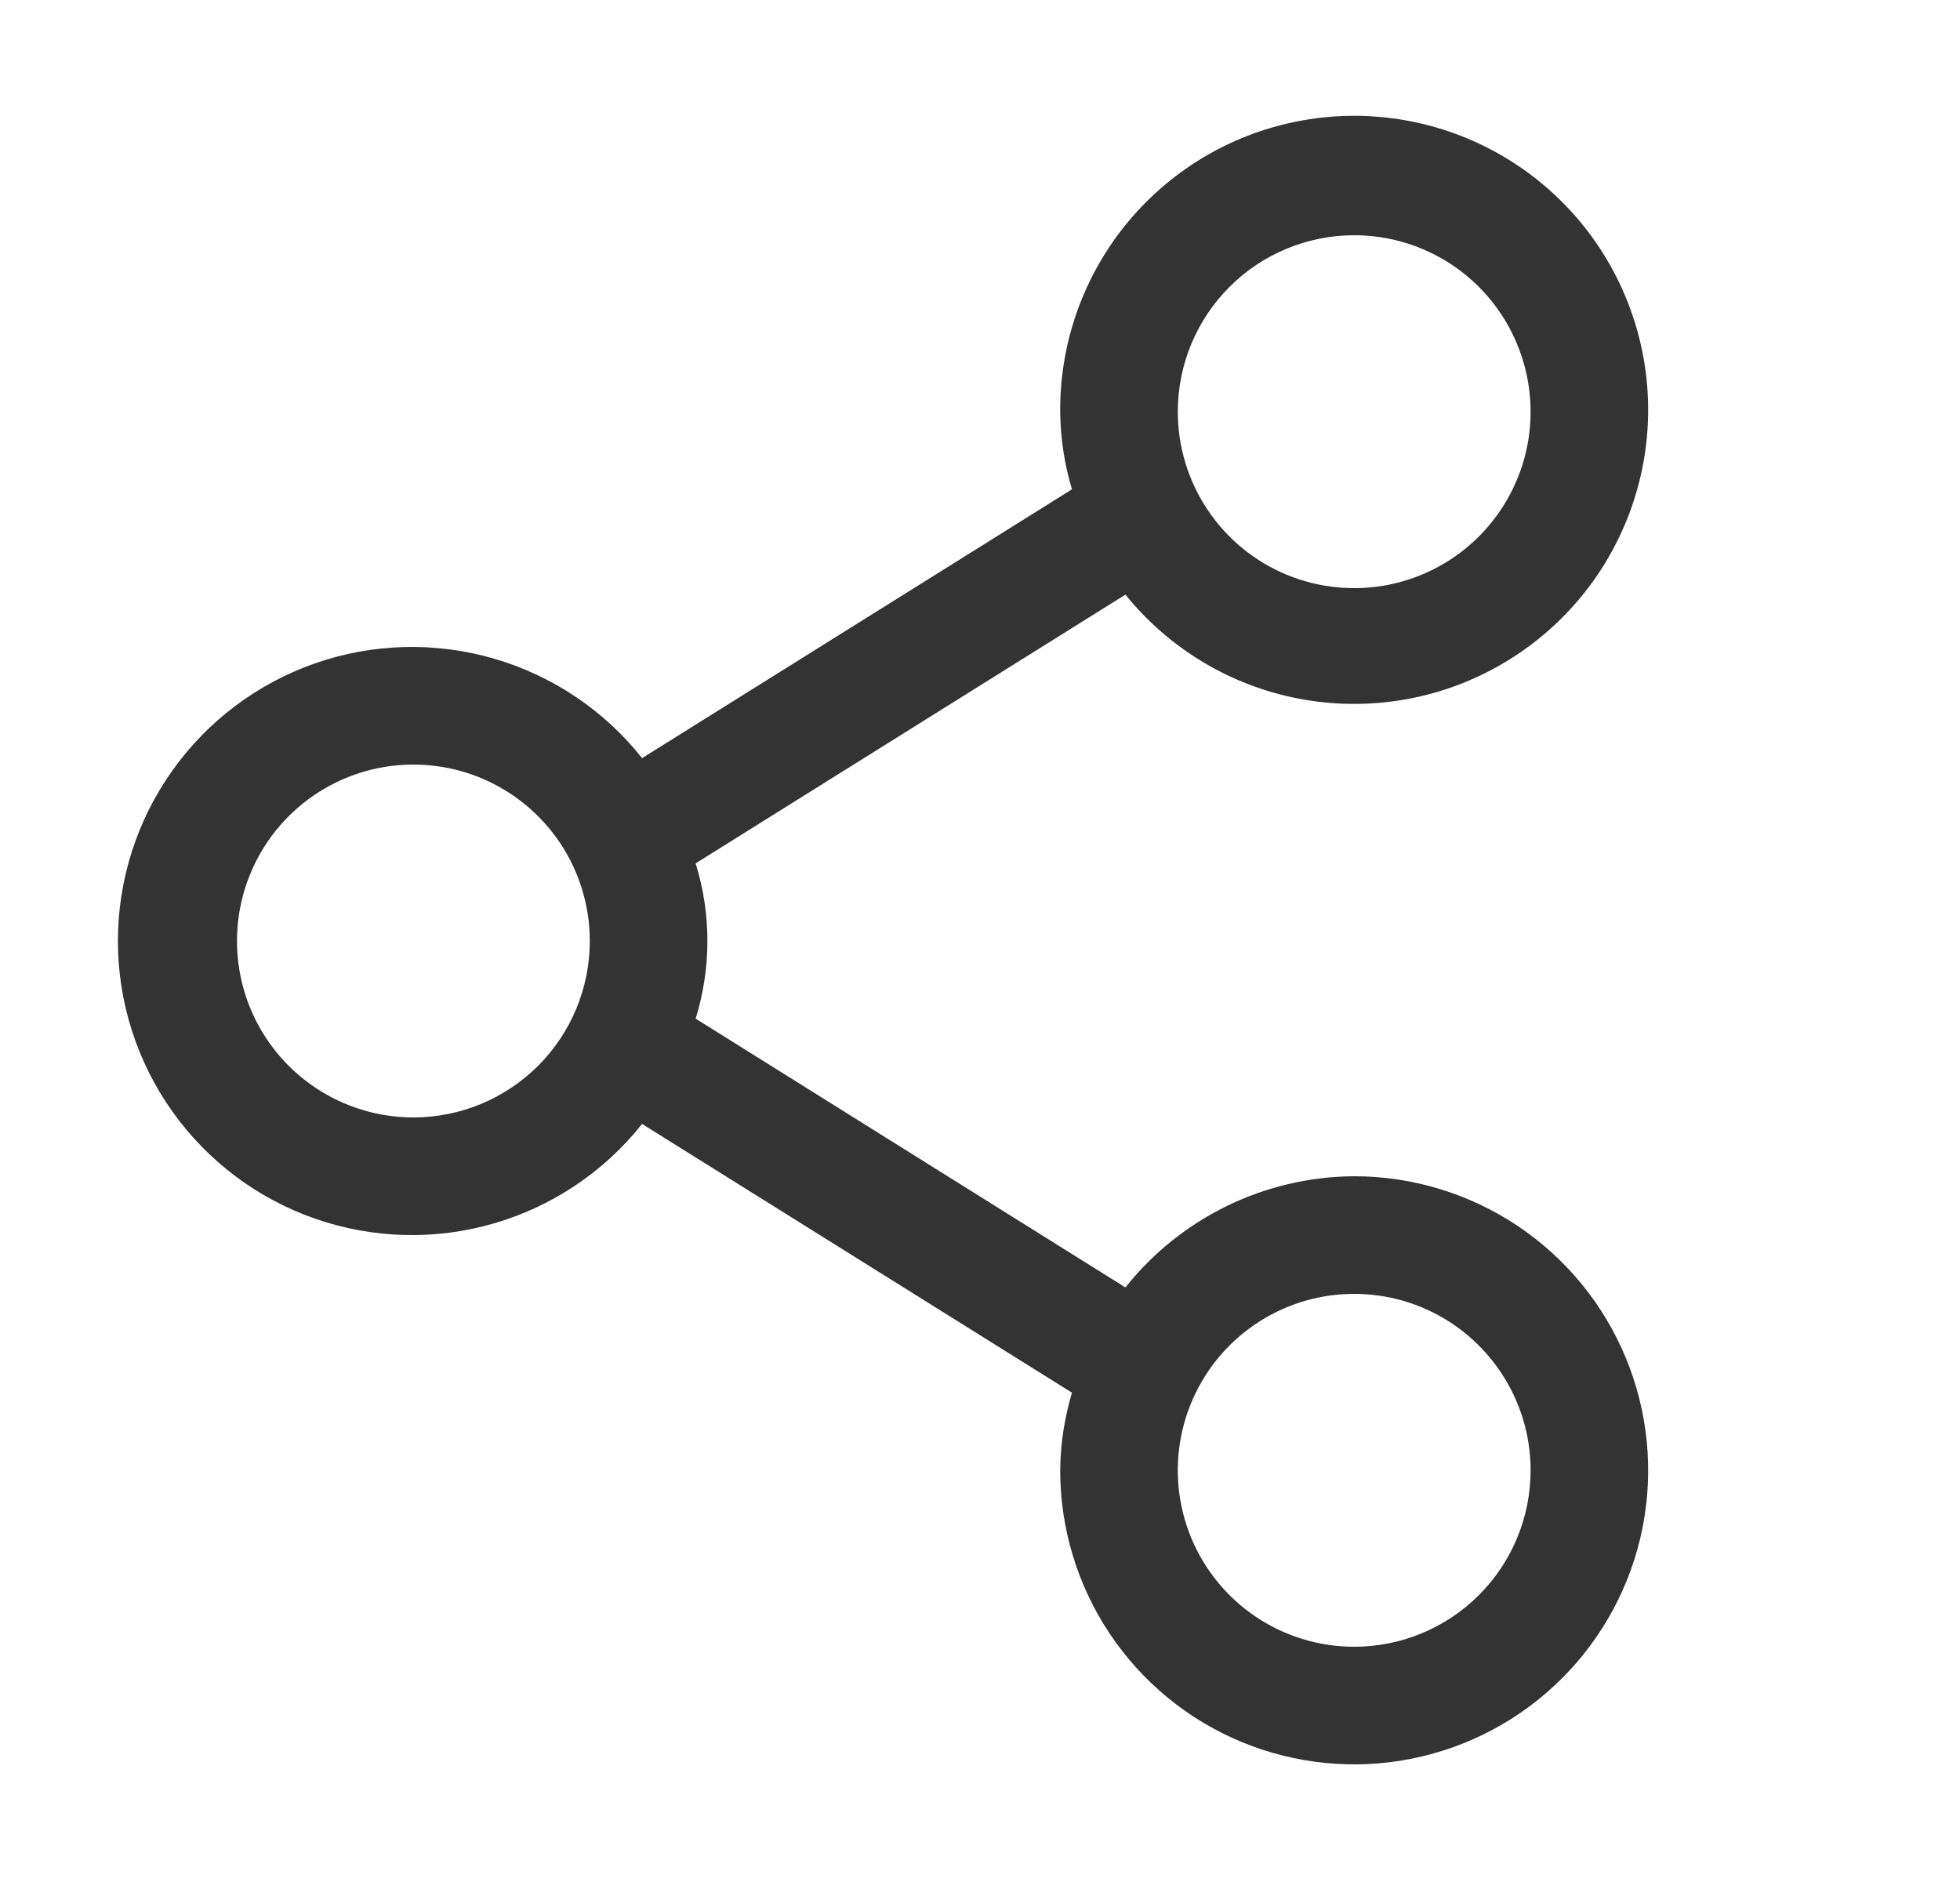 <svg width="25" height="24" viewBox="0 0 25 24" fill="none" xmlns="http://www.w3.org/2000/svg">
<path d="M17.273 15C16.711 15.003 16.158 15.132 15.653 15.377C15.148 15.623 14.704 15.978 14.355 16.418L8.873 12.99C9.073 12.345 9.073 11.655 8.873 11.01L14.355 7.583C14.912 8.272 15.694 8.742 16.564 8.909C17.433 9.076 18.334 8.931 19.107 8.497C19.879 8.064 20.474 7.372 20.784 6.542C21.095 5.713 21.102 4.8 20.804 3.966C20.507 3.132 19.923 2.43 19.158 1.985C18.392 1.54 17.494 1.38 16.621 1.534C15.749 1.687 14.96 2.145 14.392 2.825C13.825 3.505 13.517 4.364 13.523 5.25C13.526 5.586 13.577 5.919 13.673 6.24L8.19 9.668C7.706 9.058 7.045 8.615 6.297 8.398C5.55 8.182 4.753 8.203 4.019 8.459C3.284 8.716 2.647 9.194 2.197 9.829C1.746 10.463 1.504 11.222 1.504 12C1.504 12.778 1.746 13.537 2.197 14.172C2.647 14.806 3.284 15.285 4.019 15.541C4.753 15.797 5.55 15.819 6.297 15.602C7.045 15.386 7.706 14.942 8.19 14.333L13.673 17.76C13.577 18.081 13.526 18.415 13.523 18.75C13.523 19.492 13.743 20.217 14.155 20.834C14.567 21.45 15.152 21.931 15.838 22.215C16.523 22.498 17.277 22.573 18.004 22.428C18.732 22.283 19.4 21.926 19.924 21.402C20.449 20.877 20.806 20.209 20.951 19.482C21.095 18.754 21.021 18 20.737 17.315C20.453 16.63 19.973 16.044 19.356 15.632C18.739 15.22 18.014 15 17.273 15ZM17.273 3C17.718 3 18.153 3.132 18.523 3.379C18.893 3.627 19.181 3.978 19.351 4.389C19.522 4.8 19.566 5.253 19.48 5.689C19.393 6.126 19.178 6.526 18.864 6.841C18.549 7.156 18.148 7.37 17.712 7.457C17.275 7.544 16.823 7.499 16.412 7.329C16 7.159 15.649 6.87 15.402 6.5C15.155 6.13 15.023 5.695 15.023 5.25C15.023 4.653 15.26 4.081 15.682 3.659C16.104 3.237 16.676 3 17.273 3ZM5.273 14.25C4.828 14.25 4.393 14.118 4.023 13.871C3.653 13.624 3.364 13.272 3.194 12.861C3.024 12.45 2.979 11.998 3.066 11.561C3.153 11.125 3.367 10.724 3.682 10.409C3.996 10.095 4.397 9.88 4.834 9.793C5.27 9.707 5.723 9.751 6.134 9.921C6.545 10.092 6.896 10.38 7.144 10.75C7.391 11.12 7.523 11.555 7.523 12C7.523 12.597 7.286 13.169 6.864 13.591C6.442 14.013 5.869 14.25 5.273 14.25ZM17.273 21C16.828 21 16.393 20.868 16.023 20.621C15.653 20.374 15.364 20.022 15.194 19.611C15.024 19.2 14.979 18.748 15.066 18.311C15.153 17.875 15.367 17.474 15.682 17.159C15.996 16.845 16.397 16.63 16.834 16.543C17.27 16.457 17.723 16.501 18.134 16.671C18.545 16.842 18.896 17.13 19.143 17.5C19.391 17.87 19.523 18.305 19.523 18.75C19.523 19.347 19.286 19.919 18.864 20.341C18.442 20.763 17.869 21 17.273 21Z" fill="#333333"/>
</svg>
